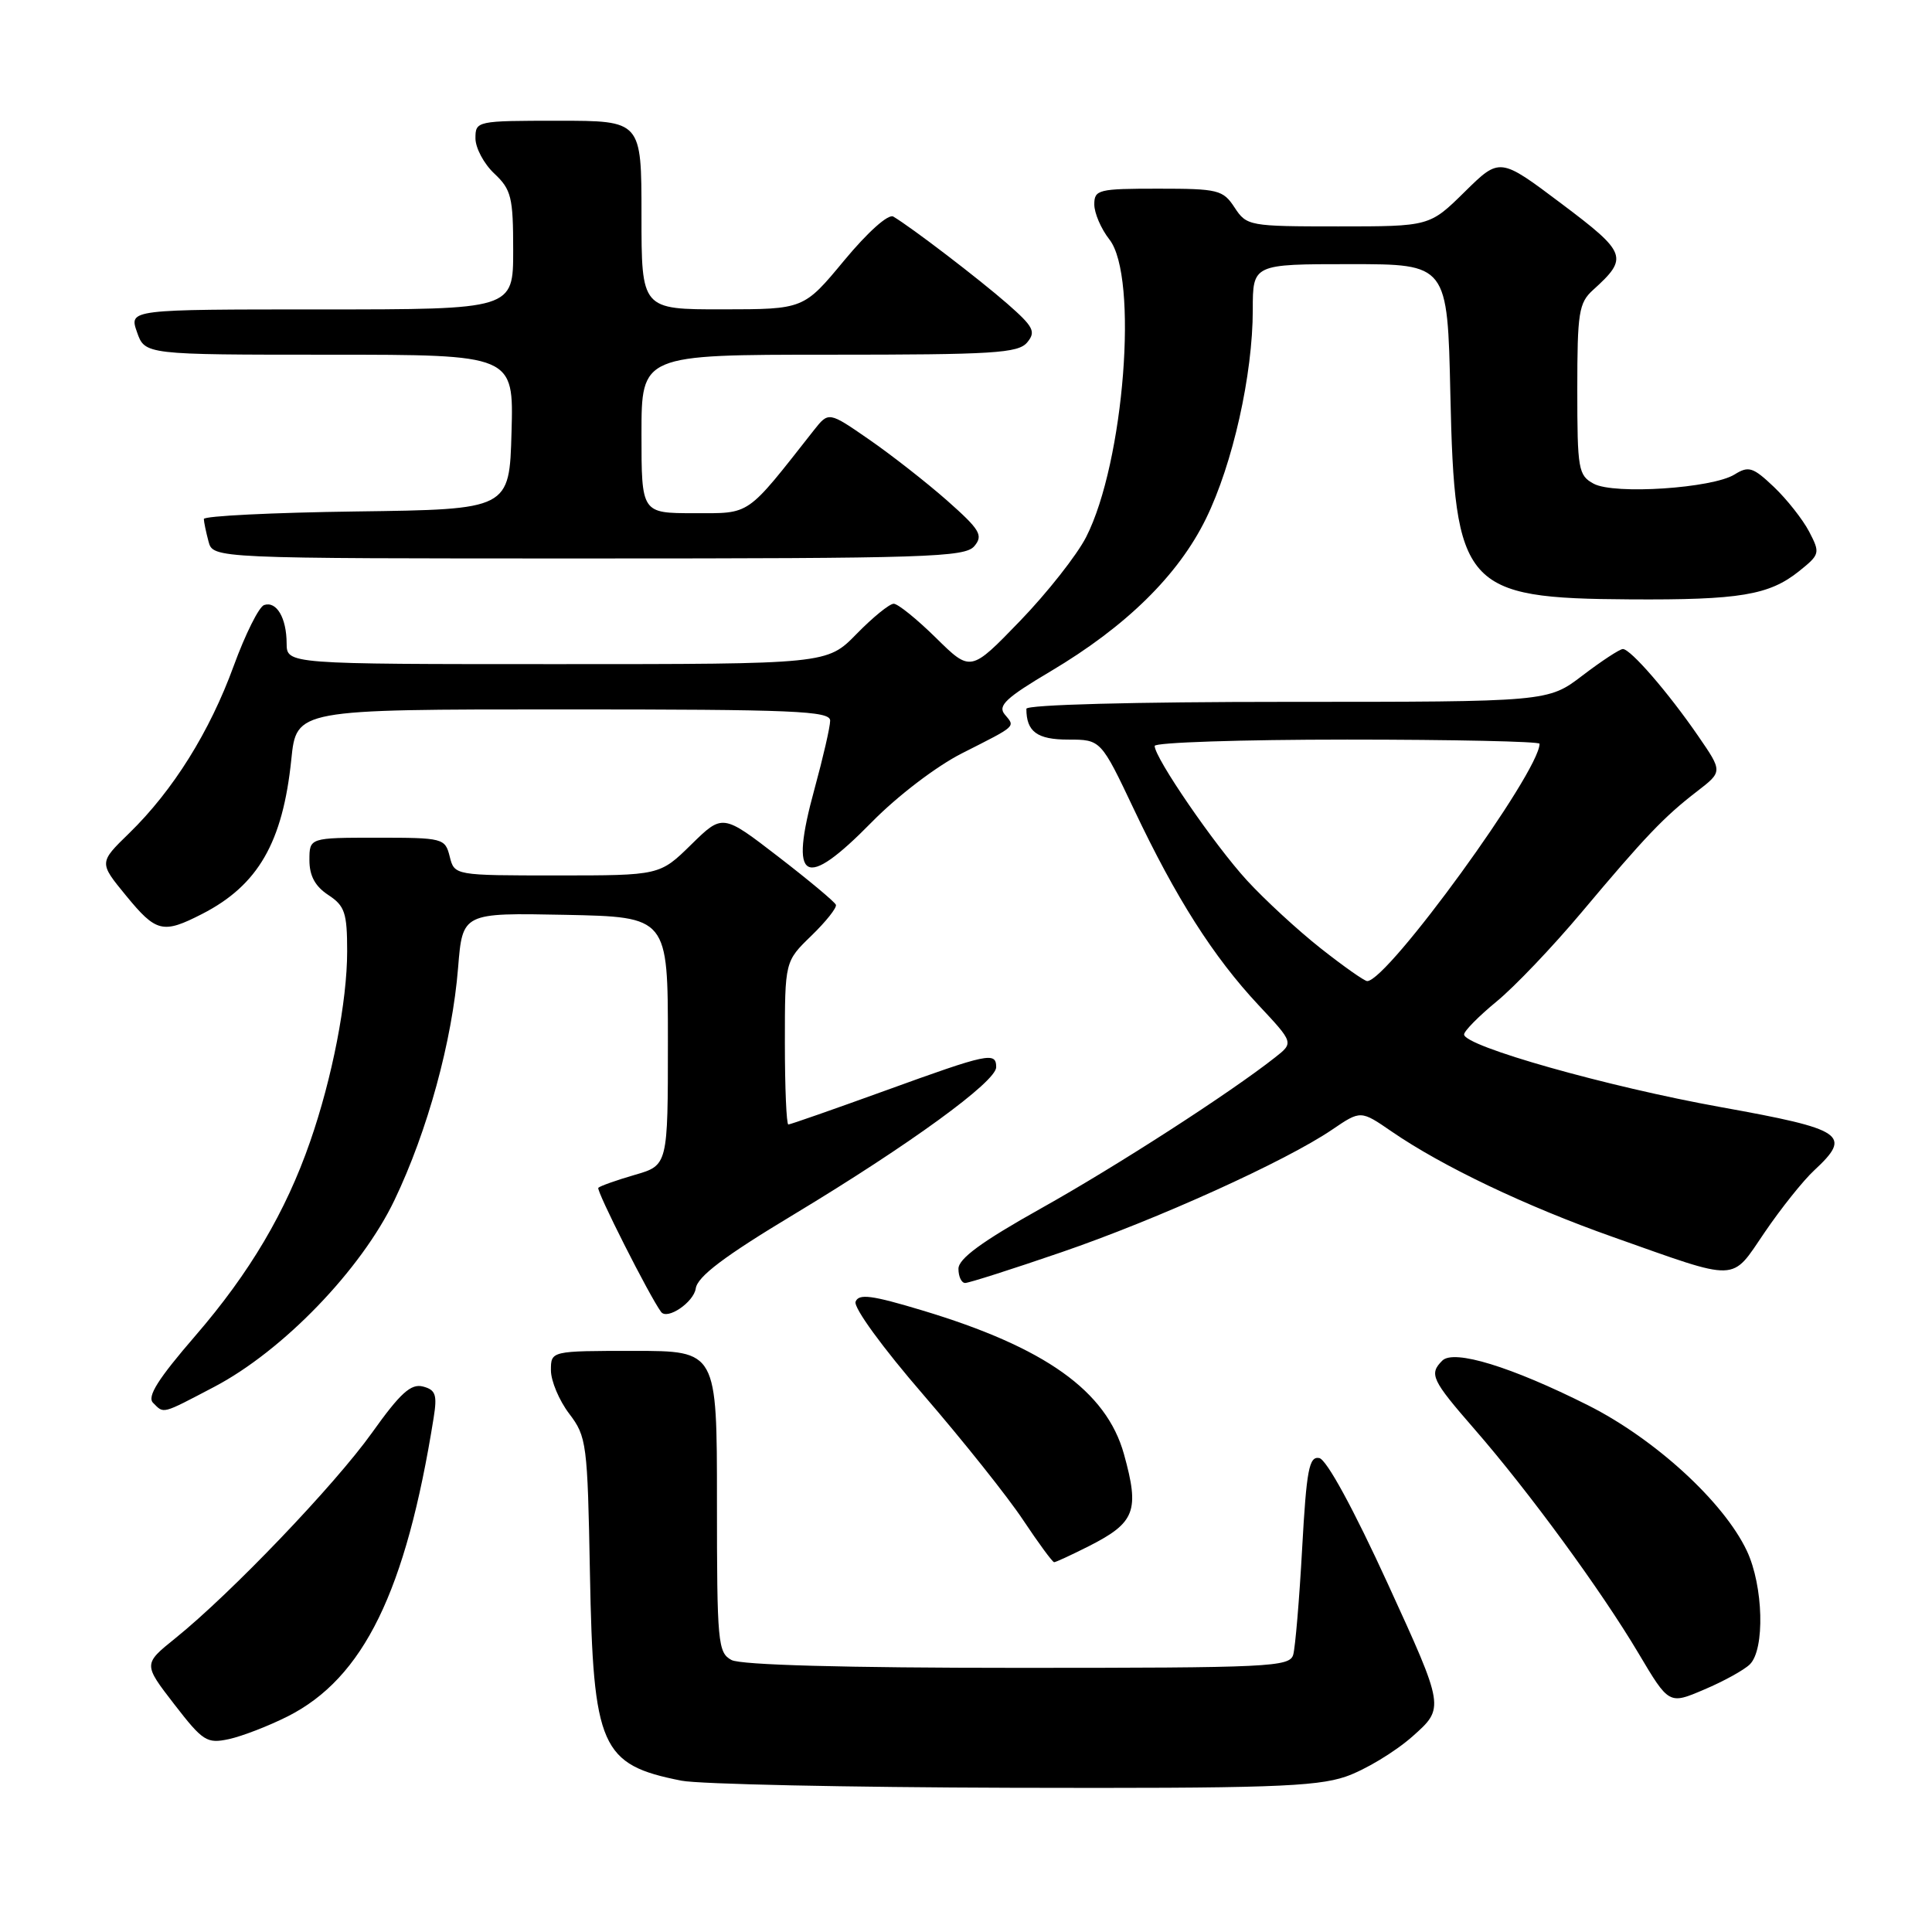 <?xml version="1.0" encoding="UTF-8" standalone="no"?>
<!DOCTYPE svg PUBLIC "-//W3C//DTD SVG 1.1//EN" "http://www.w3.org/Graphics/SVG/1.1/DTD/svg11.dtd" >
<svg xmlns="http://www.w3.org/2000/svg" xmlns:xlink="http://www.w3.org/1999/xlink" version="1.1" viewBox="0 0 256 256">
 <g >
 <path fill="currentColor"
d=" M 178.29 235.42 C 180.84 234.55 184.84 232.14 187.18 230.07 C 191.42 226.30 191.42 226.30 183.91 209.90 C 179.35 199.94 175.78 193.39 174.81 193.20 C 173.46 192.94 173.12 194.73 172.54 205.20 C 172.17 211.96 171.63 218.29 171.36 219.25 C 170.90 220.88 168.30 221.00 134.87 221.00 C 111.96 221.00 98.16 220.62 96.93 219.96 C 95.12 218.99 95.00 217.68 95.00 198.96 C 95.00 179.00 95.00 179.00 84.00 179.00 C 73.00 179.00 73.00 179.00 73.00 181.57 C 73.00 182.98 74.09 185.57 75.42 187.32 C 77.74 190.37 77.85 191.26 78.17 208.50 C 78.60 231.56 79.60 233.84 90.30 235.95 C 92.61 236.41 112.31 236.83 134.07 236.89 C 167.73 236.98 174.34 236.76 178.29 235.42 Z  M 38.12 227.43 C 48.17 222.36 53.79 210.88 57.46 187.87 C 57.95 184.82 57.73 184.16 56.04 183.72 C 54.45 183.31 53.04 184.59 49.29 189.85 C 44.35 196.77 30.61 211.13 23.24 217.07 C 18.98 220.50 18.98 220.50 23.08 225.81 C 26.89 230.74 27.41 231.07 30.34 230.44 C 32.08 230.06 35.58 228.71 38.12 227.43 Z  M 231.86 220.54 C 233.88 218.56 233.66 210.15 231.47 205.50 C 228.41 199.02 219.32 190.69 210.43 186.21 C 200.26 181.10 192.64 178.76 191.11 180.29 C 189.33 182.07 189.70 182.85 195.36 189.35 C 202.55 197.60 212.17 210.75 217.11 219.07 C 221.15 225.87 221.15 225.87 225.82 223.87 C 228.40 222.78 231.11 221.28 231.86 220.54 Z  M 144.29 204.87 C 150.43 201.75 151.02 200.20 148.93 192.68 C 146.60 184.31 138.49 178.53 122.19 173.63 C 115.52 171.62 113.79 171.39 113.37 172.48 C 113.07 173.25 116.96 178.59 122.37 184.84 C 127.60 190.90 133.55 198.36 135.58 201.43 C 137.62 204.49 139.46 207.00 139.68 207.00 C 139.90 207.00 141.97 206.04 144.29 204.87 Z  M 28.36 183.78 C 37.47 179.01 47.88 168.22 52.28 159.00 C 56.66 149.84 59.92 137.94 60.70 128.22 C 61.29 120.95 61.29 120.95 74.90 121.22 C 88.50 121.50 88.50 121.50 88.50 137.96 C 88.50 154.41 88.50 154.41 84.10 155.68 C 81.69 156.38 79.52 157.15 79.28 157.39 C 78.96 157.71 86.08 171.80 87.60 173.84 C 88.41 174.94 91.92 172.56 92.19 170.73 C 92.42 169.15 95.94 166.48 105.22 160.90 C 120.53 151.67 132.00 143.32 132.00 141.41 C 132.00 139.34 130.96 139.56 117.34 144.50 C 110.51 146.97 104.72 149.00 104.46 149.00 C 104.21 149.00 104.00 144.14 104.00 138.20 C 104.00 127.39 104.00 127.39 107.51 123.99 C 109.45 122.11 110.91 120.27 110.76 119.89 C 110.62 119.51 107.18 116.64 103.12 113.51 C 95.75 107.83 95.75 107.83 91.59 111.91 C 87.42 116.00 87.42 116.00 73.82 116.00 C 60.22 116.00 60.22 116.00 59.59 113.50 C 58.98 111.07 58.73 111.00 49.98 111.00 C 41.00 111.00 41.00 111.00 41.00 113.98 C 41.00 116.05 41.76 117.45 43.50 118.59 C 45.69 120.03 46.00 120.95 46.00 126.05 C 46.00 132.68 44.03 142.83 41.09 151.28 C 37.87 160.57 33.08 168.67 25.89 176.99 C 20.94 182.72 19.46 185.06 20.28 185.88 C 21.75 187.35 21.34 187.46 28.36 183.78 Z  M 140.64 165.93 C 153.33 161.58 170.36 153.87 176.52 149.68 C 180.30 147.11 180.30 147.11 184.40 149.93 C 191.12 154.55 202.21 159.84 213.70 163.90 C 230.64 169.89 229.29 169.94 233.85 163.26 C 236.01 160.09 238.95 156.41 240.39 155.08 C 245.46 150.37 244.40 149.65 228.02 146.70 C 212.97 143.99 194.00 138.63 194.00 137.07 C 194.00 136.62 195.94 134.65 198.30 132.71 C 200.67 130.77 205.73 125.46 209.55 120.91 C 218.01 110.83 220.51 108.21 224.88 104.85 C 228.26 102.24 228.26 102.24 225.02 97.53 C 221.07 91.78 216.06 86.00 215.04 86.00 C 214.63 86.00 212.22 87.58 209.70 89.50 C 205.12 93.00 205.12 93.00 170.56 93.00 C 150.24 93.00 136.00 93.38 136.00 93.92 C 136.00 96.95 137.42 98.00 141.54 98.00 C 145.87 98.00 145.87 98.00 150.28 107.30 C 155.81 118.98 160.78 126.79 166.76 133.18 C 171.43 138.17 171.43 138.17 168.96 140.11 C 163.00 144.81 147.97 154.51 137.92 160.13 C 130.08 164.52 127.00 166.78 127.00 168.12 C 127.00 169.16 127.40 170.00 127.89 170.00 C 128.38 170.00 134.12 168.17 140.64 165.93 Z  M 26.79 121.10 C 34.20 117.30 37.47 111.63 38.60 100.63 C 39.28 94.00 39.28 94.00 74.64 94.00 C 105.29 94.00 110.00 94.20 110.00 95.49 C 110.00 96.31 109.06 100.39 107.92 104.56 C 104.53 116.93 106.54 118.08 115.53 108.92 C 118.92 105.47 124.09 101.52 127.50 99.80 C 134.82 96.09 134.54 96.35 133.12 94.65 C 132.18 93.51 133.31 92.45 139.23 88.94 C 149.21 83.01 156.13 76.22 159.80 68.72 C 163.35 61.47 166.00 49.64 166.00 41.04 C 166.00 35.00 166.00 35.00 178.90 35.00 C 191.80 35.00 191.80 35.00 192.18 52.25 C 192.74 77.87 193.98 79.29 216.00 79.42 C 230.50 79.51 234.42 78.86 238.38 75.69 C 241.16 73.46 241.20 73.29 239.72 70.44 C 238.87 68.82 236.77 66.16 235.06 64.53 C 232.28 61.89 231.70 61.71 229.84 62.87 C 226.90 64.70 213.91 65.56 211.18 64.10 C 209.14 63.00 209.00 62.22 209.00 51.62 C 209.00 41.41 209.20 40.13 211.09 38.42 C 215.82 34.14 215.59 33.52 206.88 26.97 C 198.73 20.84 198.73 20.84 194.08 25.42 C 189.43 30.00 189.43 30.00 177.33 30.00 C 165.53 30.00 165.19 29.94 163.59 27.50 C 162.06 25.16 161.42 25.00 153.48 25.00 C 145.54 25.00 145.00 25.13 145.00 27.09 C 145.00 28.24 145.90 30.33 147.00 31.73 C 150.88 36.66 148.96 61.28 143.92 71.16 C 142.70 73.55 138.76 78.55 135.16 82.28 C 128.62 89.05 128.62 89.05 124.03 84.53 C 121.50 82.04 118.98 80.00 118.42 80.00 C 117.86 80.00 115.65 81.80 113.50 84.00 C 109.59 88.00 109.59 88.00 73.80 88.00 C 38.00 88.00 38.00 88.00 37.98 85.25 C 37.97 81.87 36.64 79.62 35.00 80.17 C 34.32 80.39 32.51 84.02 30.97 88.23 C 27.79 96.96 22.93 104.74 17.12 110.40 C 13.11 114.30 13.11 114.30 16.68 118.65 C 20.70 123.56 21.58 123.77 26.79 121.10 Z  M 129.11 72.36 C 130.31 70.93 129.86 70.19 125.49 66.32 C 122.74 63.90 118.09 60.26 115.15 58.23 C 109.80 54.53 109.80 54.53 107.84 57.01 C 98.77 68.54 99.56 68.00 91.95 68.00 C 85.00 68.00 85.00 68.00 85.00 57.50 C 85.00 47.00 85.00 47.00 109.88 47.00 C 131.66 47.00 134.92 46.80 136.11 45.37 C 137.29 43.95 136.96 43.30 133.48 40.25 C 129.70 36.95 120.80 30.14 118.37 28.70 C 117.71 28.31 115.00 30.73 111.87 34.50 C 106.50 40.98 106.50 40.98 95.75 40.99 C 85.00 41.00 85.00 41.00 85.00 28.50 C 85.00 16.00 85.00 16.00 74.00 16.00 C 63.15 16.00 63.00 16.03 63.00 18.33 C 63.00 19.60 64.12 21.71 65.50 23.00 C 67.75 25.12 68.00 26.12 68.00 33.17 C 68.00 41.00 68.00 41.00 42.55 41.00 C 17.10 41.00 17.10 41.00 18.15 44.00 C 19.20 47.00 19.20 47.00 43.63 47.00 C 68.07 47.00 68.07 47.00 67.78 57.25 C 67.50 67.50 67.50 67.50 47.25 67.77 C 36.11 67.92 27.01 68.37 27.01 68.77 C 27.02 69.17 27.30 70.51 27.63 71.75 C 28.23 74.00 28.23 74.00 77.99 74.00 C 122.85 74.00 127.89 73.84 129.11 72.36 Z  M 175.00 125.66 C 171.97 123.27 167.58 119.22 165.23 116.66 C 160.92 111.96 153.00 100.42 153.00 98.84 C 153.00 98.38 164.47 98.00 178.50 98.00 C 192.53 98.00 204.00 98.25 204.00 98.55 C 204.00 102.28 183.87 130.00 181.16 130.00 C 180.80 130.00 178.03 128.05 175.00 125.66 Z "/>
</g>
</svg>